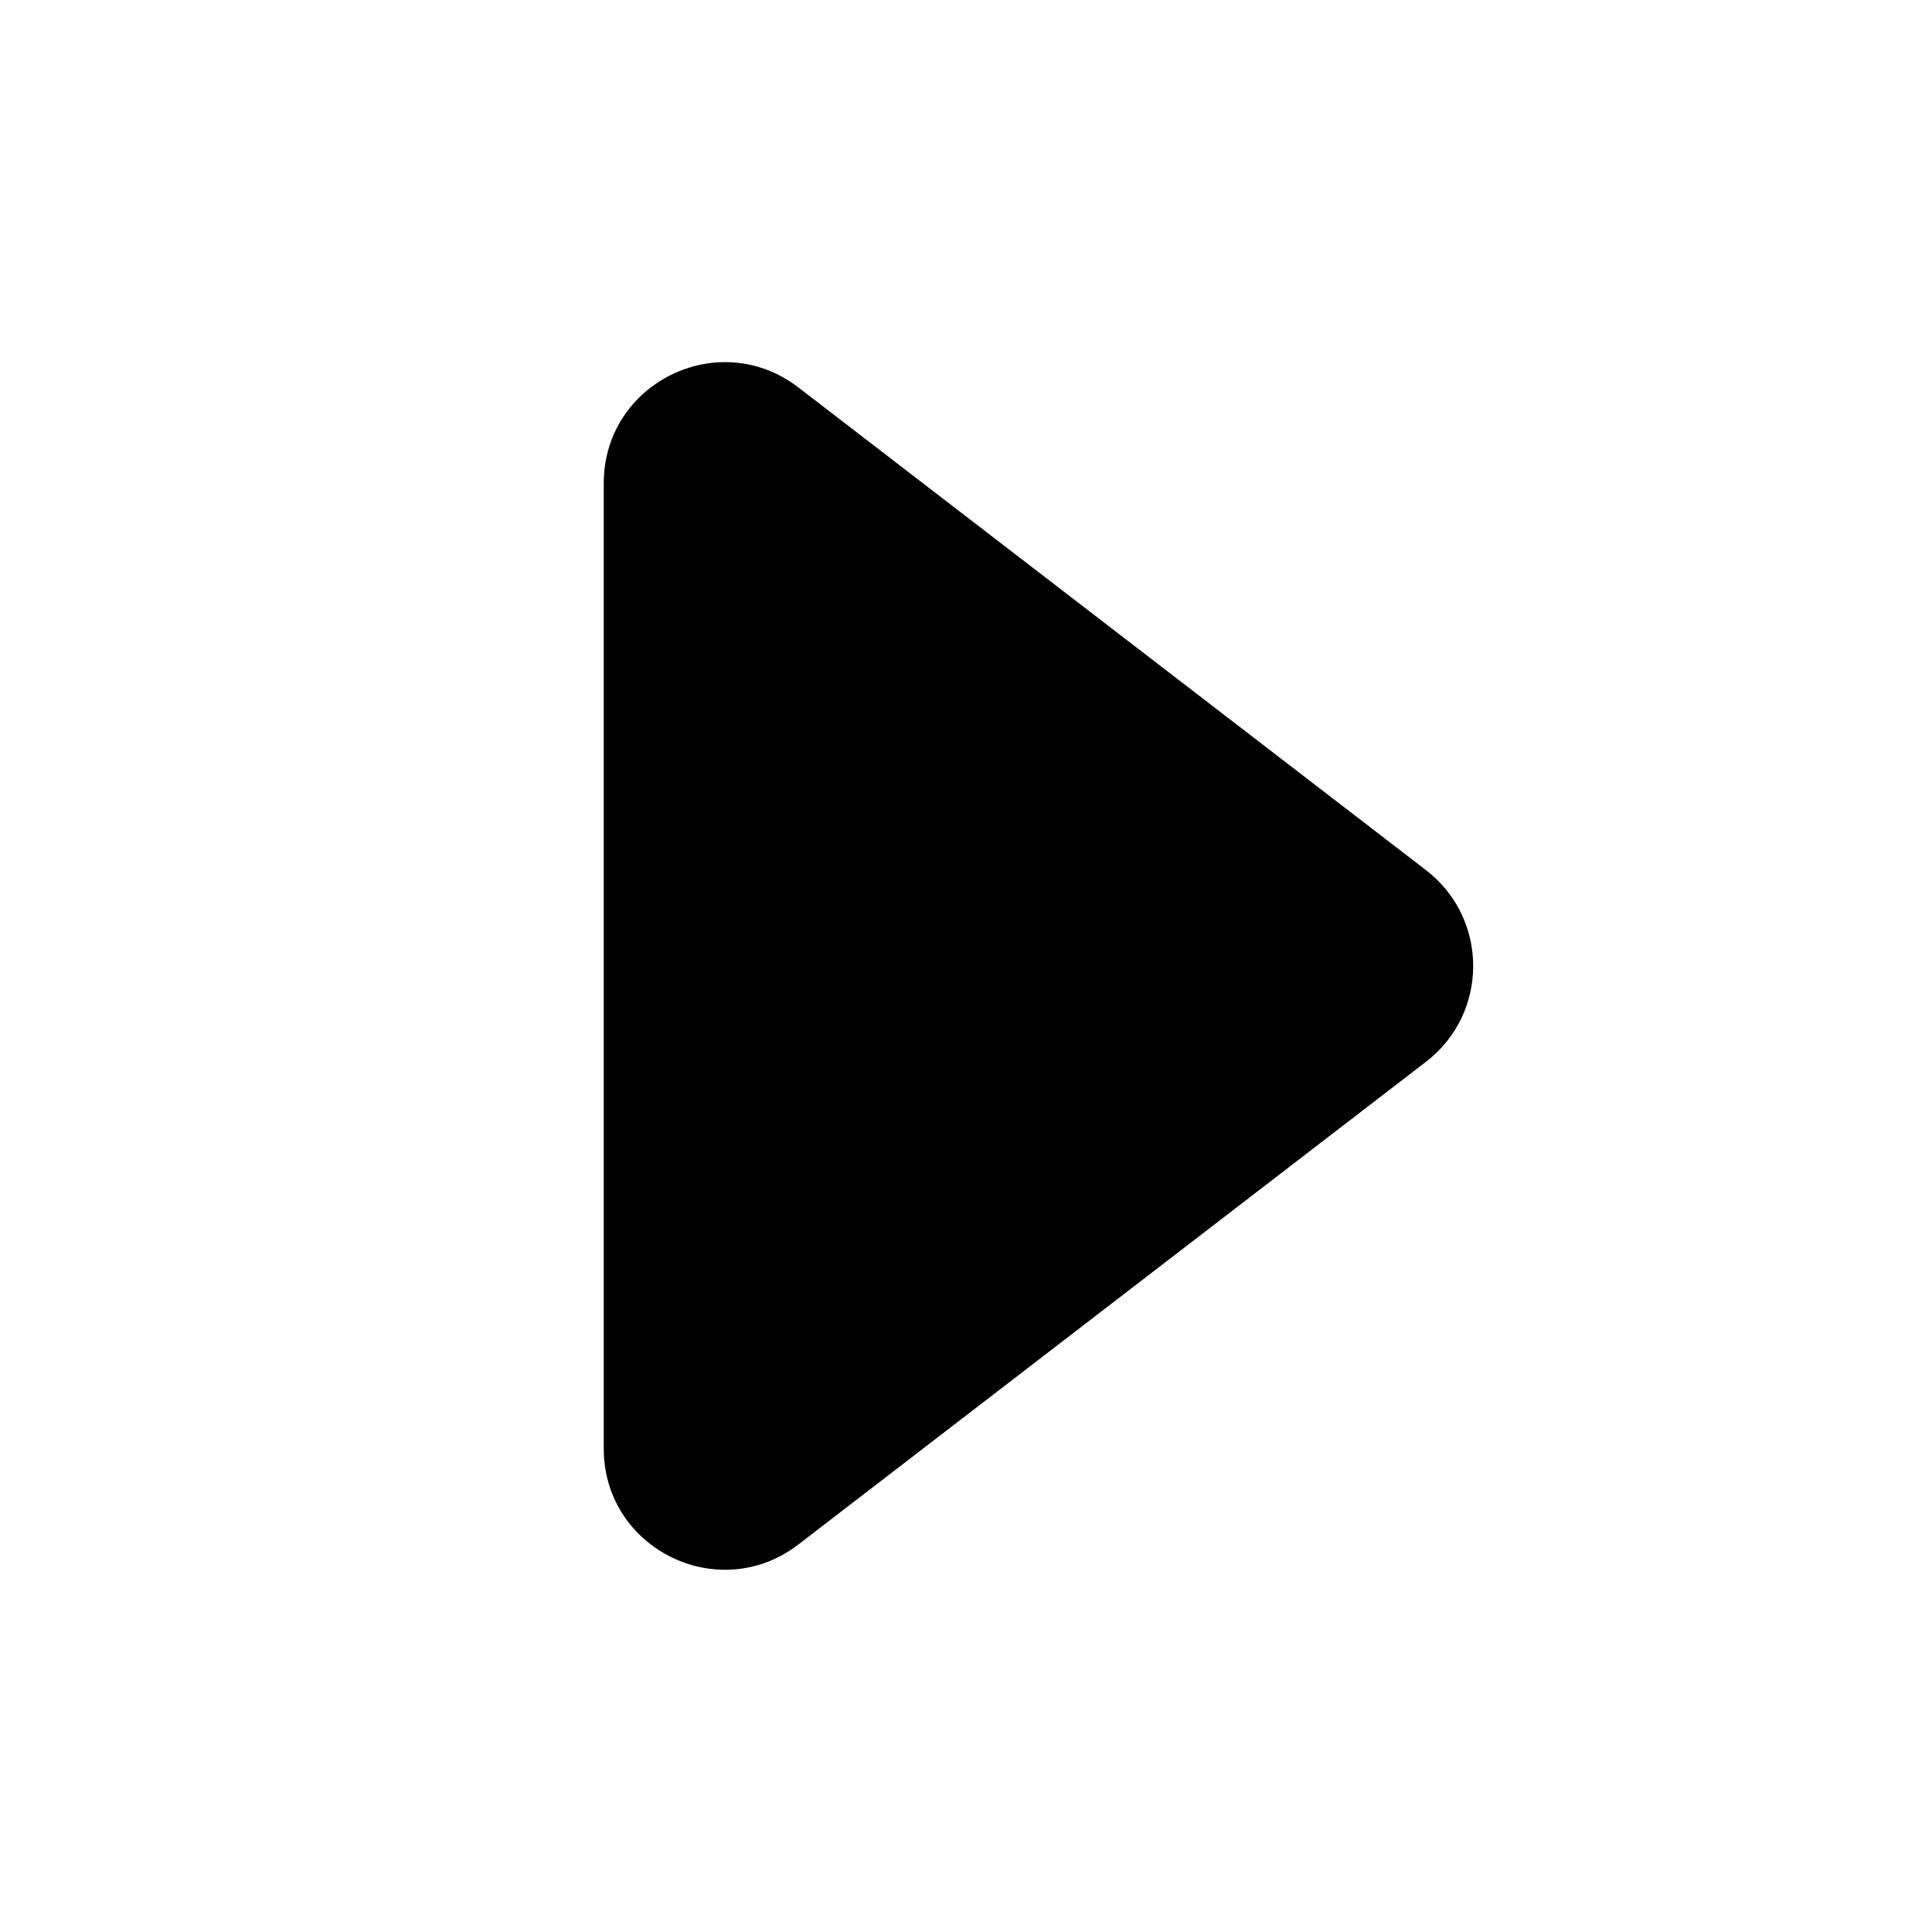 <svg xmlns="http://www.w3.org/2000/svg" width="24" height="24" viewBox="0 0 24 24">
  <g class="ic-play-filled">
    <path fill-rule="evenodd" d="M7.5 6.003c0-1.246 1.43-1.95 2.418-1.19l7.796 5.996c.782.601.782 1.78 0 2.381l-7.796 5.996c-.988.76-2.418.056-2.418-1.19V6.003Z" class="Icon"/>
  </g>
</svg>
